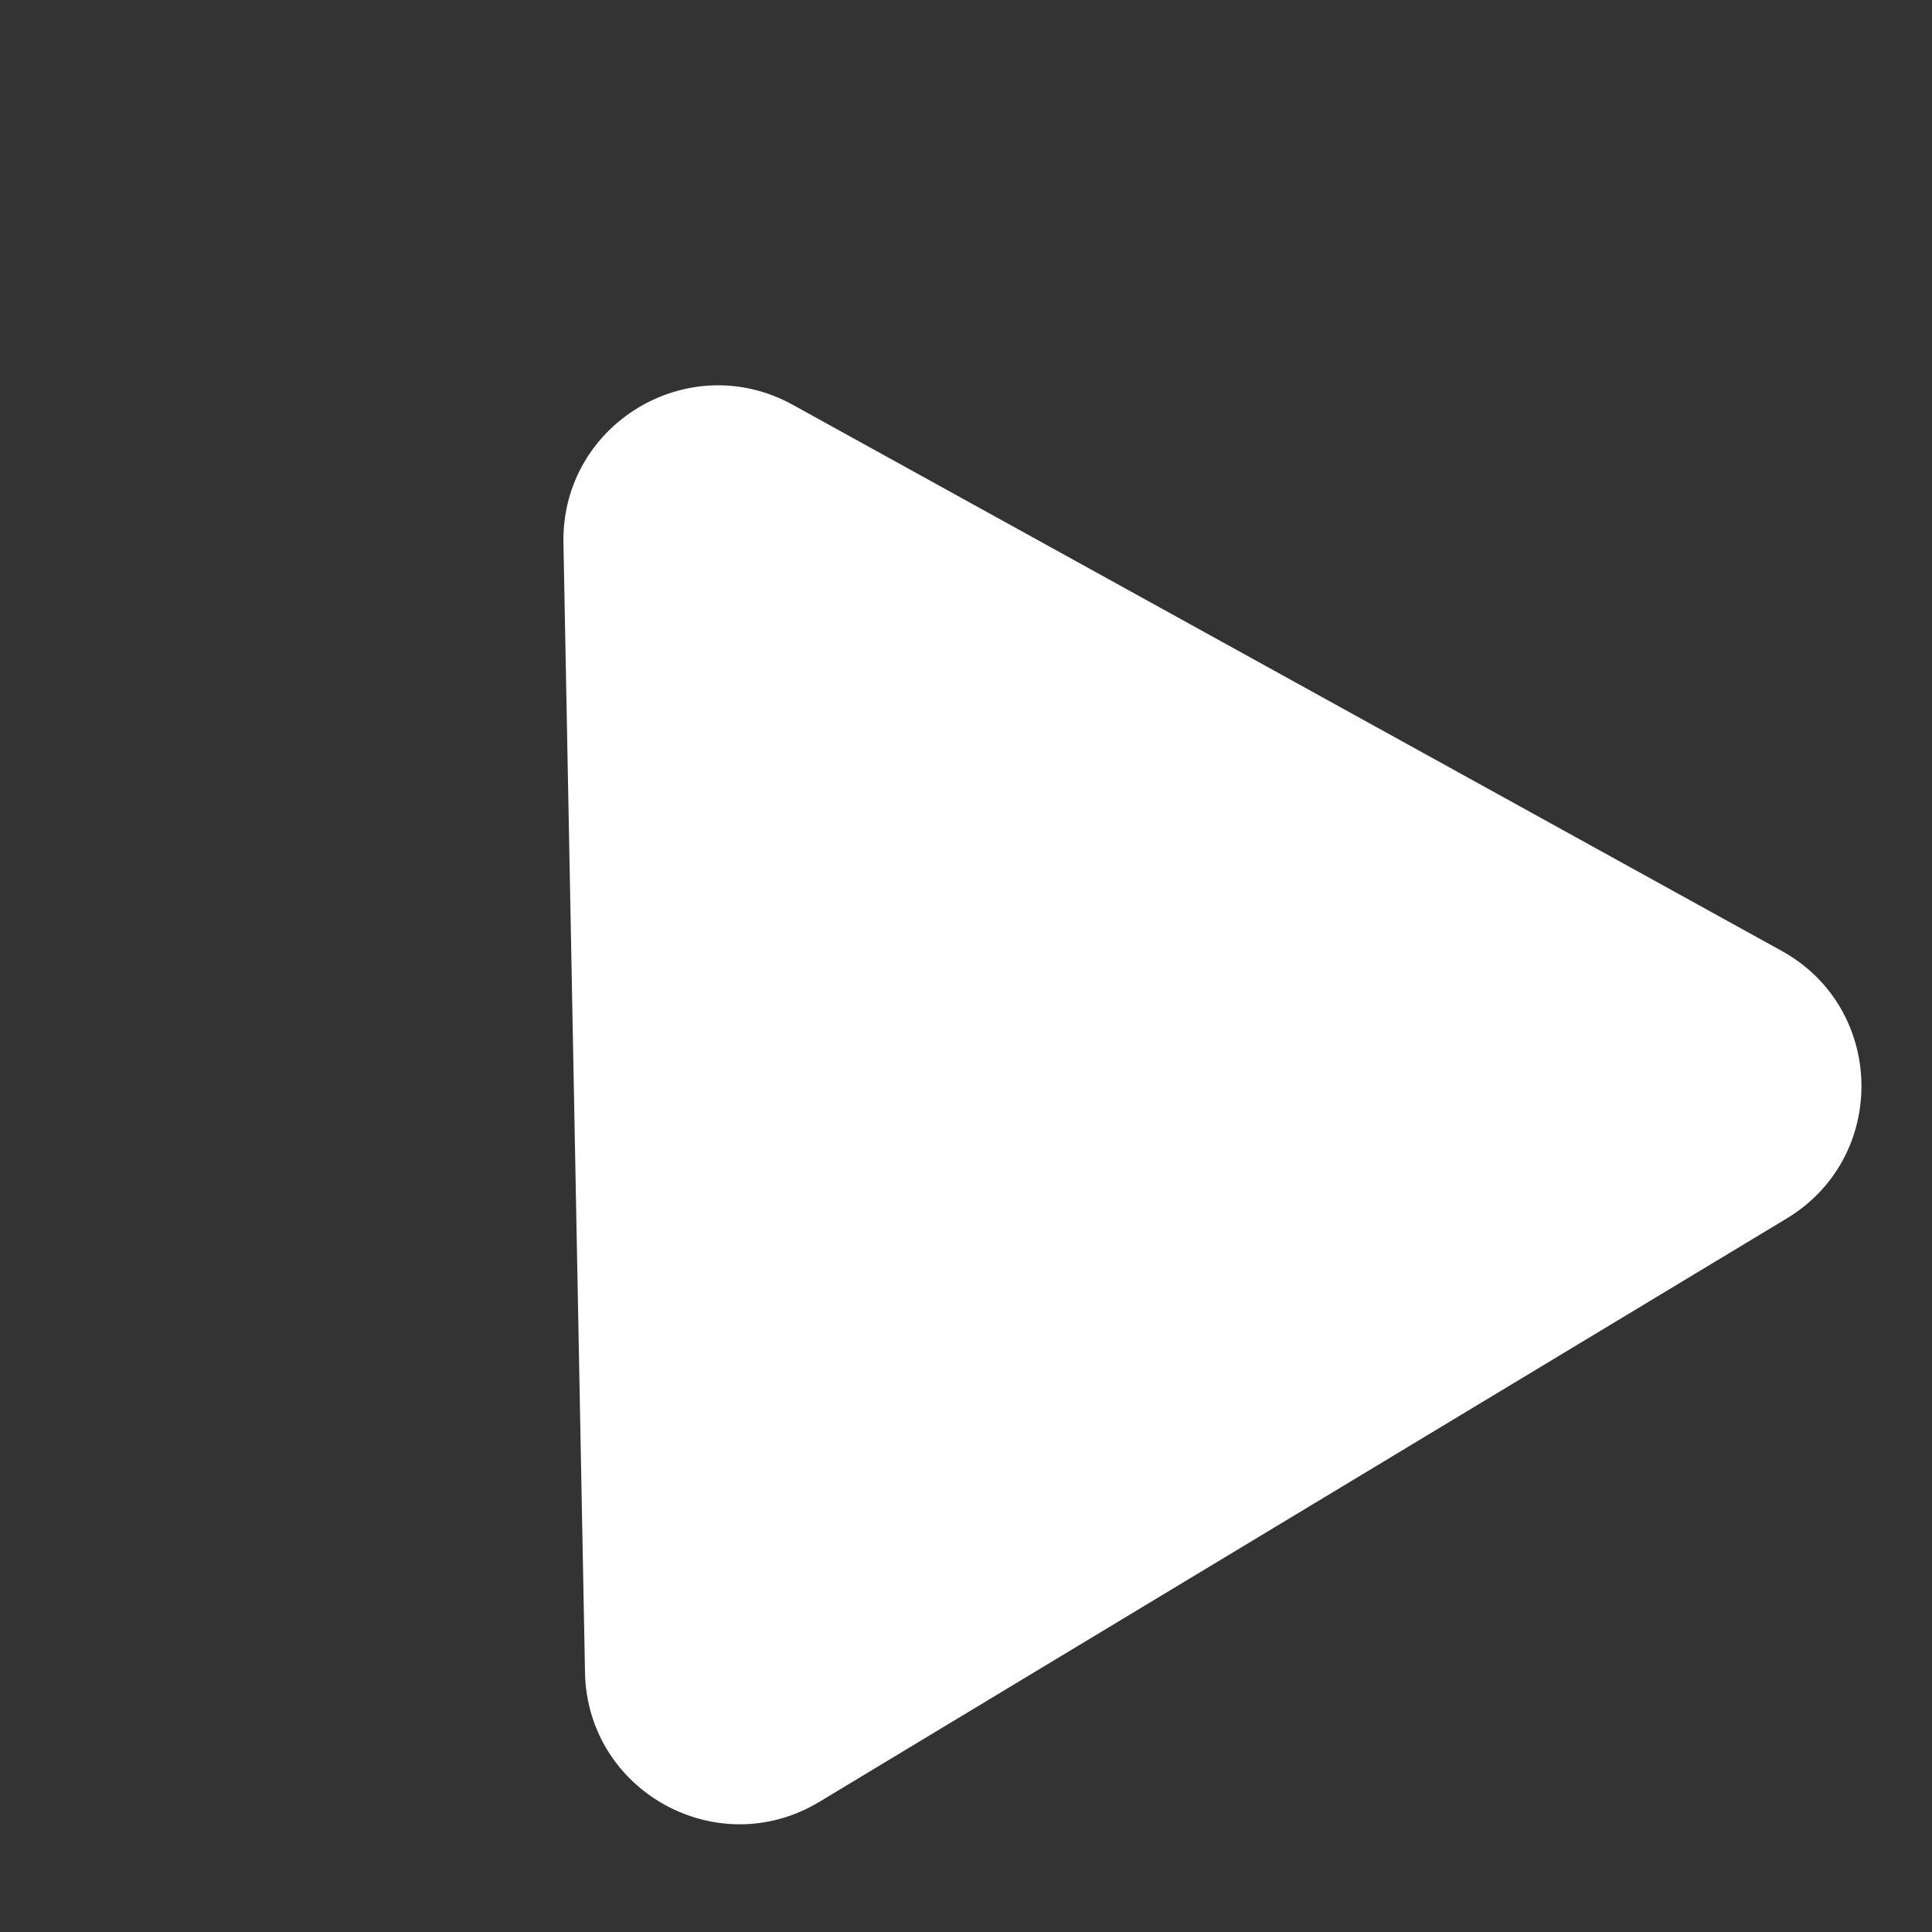 <svg width="25" height="25" viewBox="0 0 25 25" fill="none" xmlns="http://www.w3.org/2000/svg">
<rect x="0" y="0" width="25" height="25" fill="#333333" stroke="none"/>
<path d="M7.291 7.027C7.262 5.487 8.91 4.494 10.258 5.238L23.054 12.304C24.402 13.048 24.438 14.972 23.12 15.767L10.602 23.316C9.284 24.111 7.599 23.181 7.57 21.642L7.291 7.027Z" fill="white"/>
</svg>
